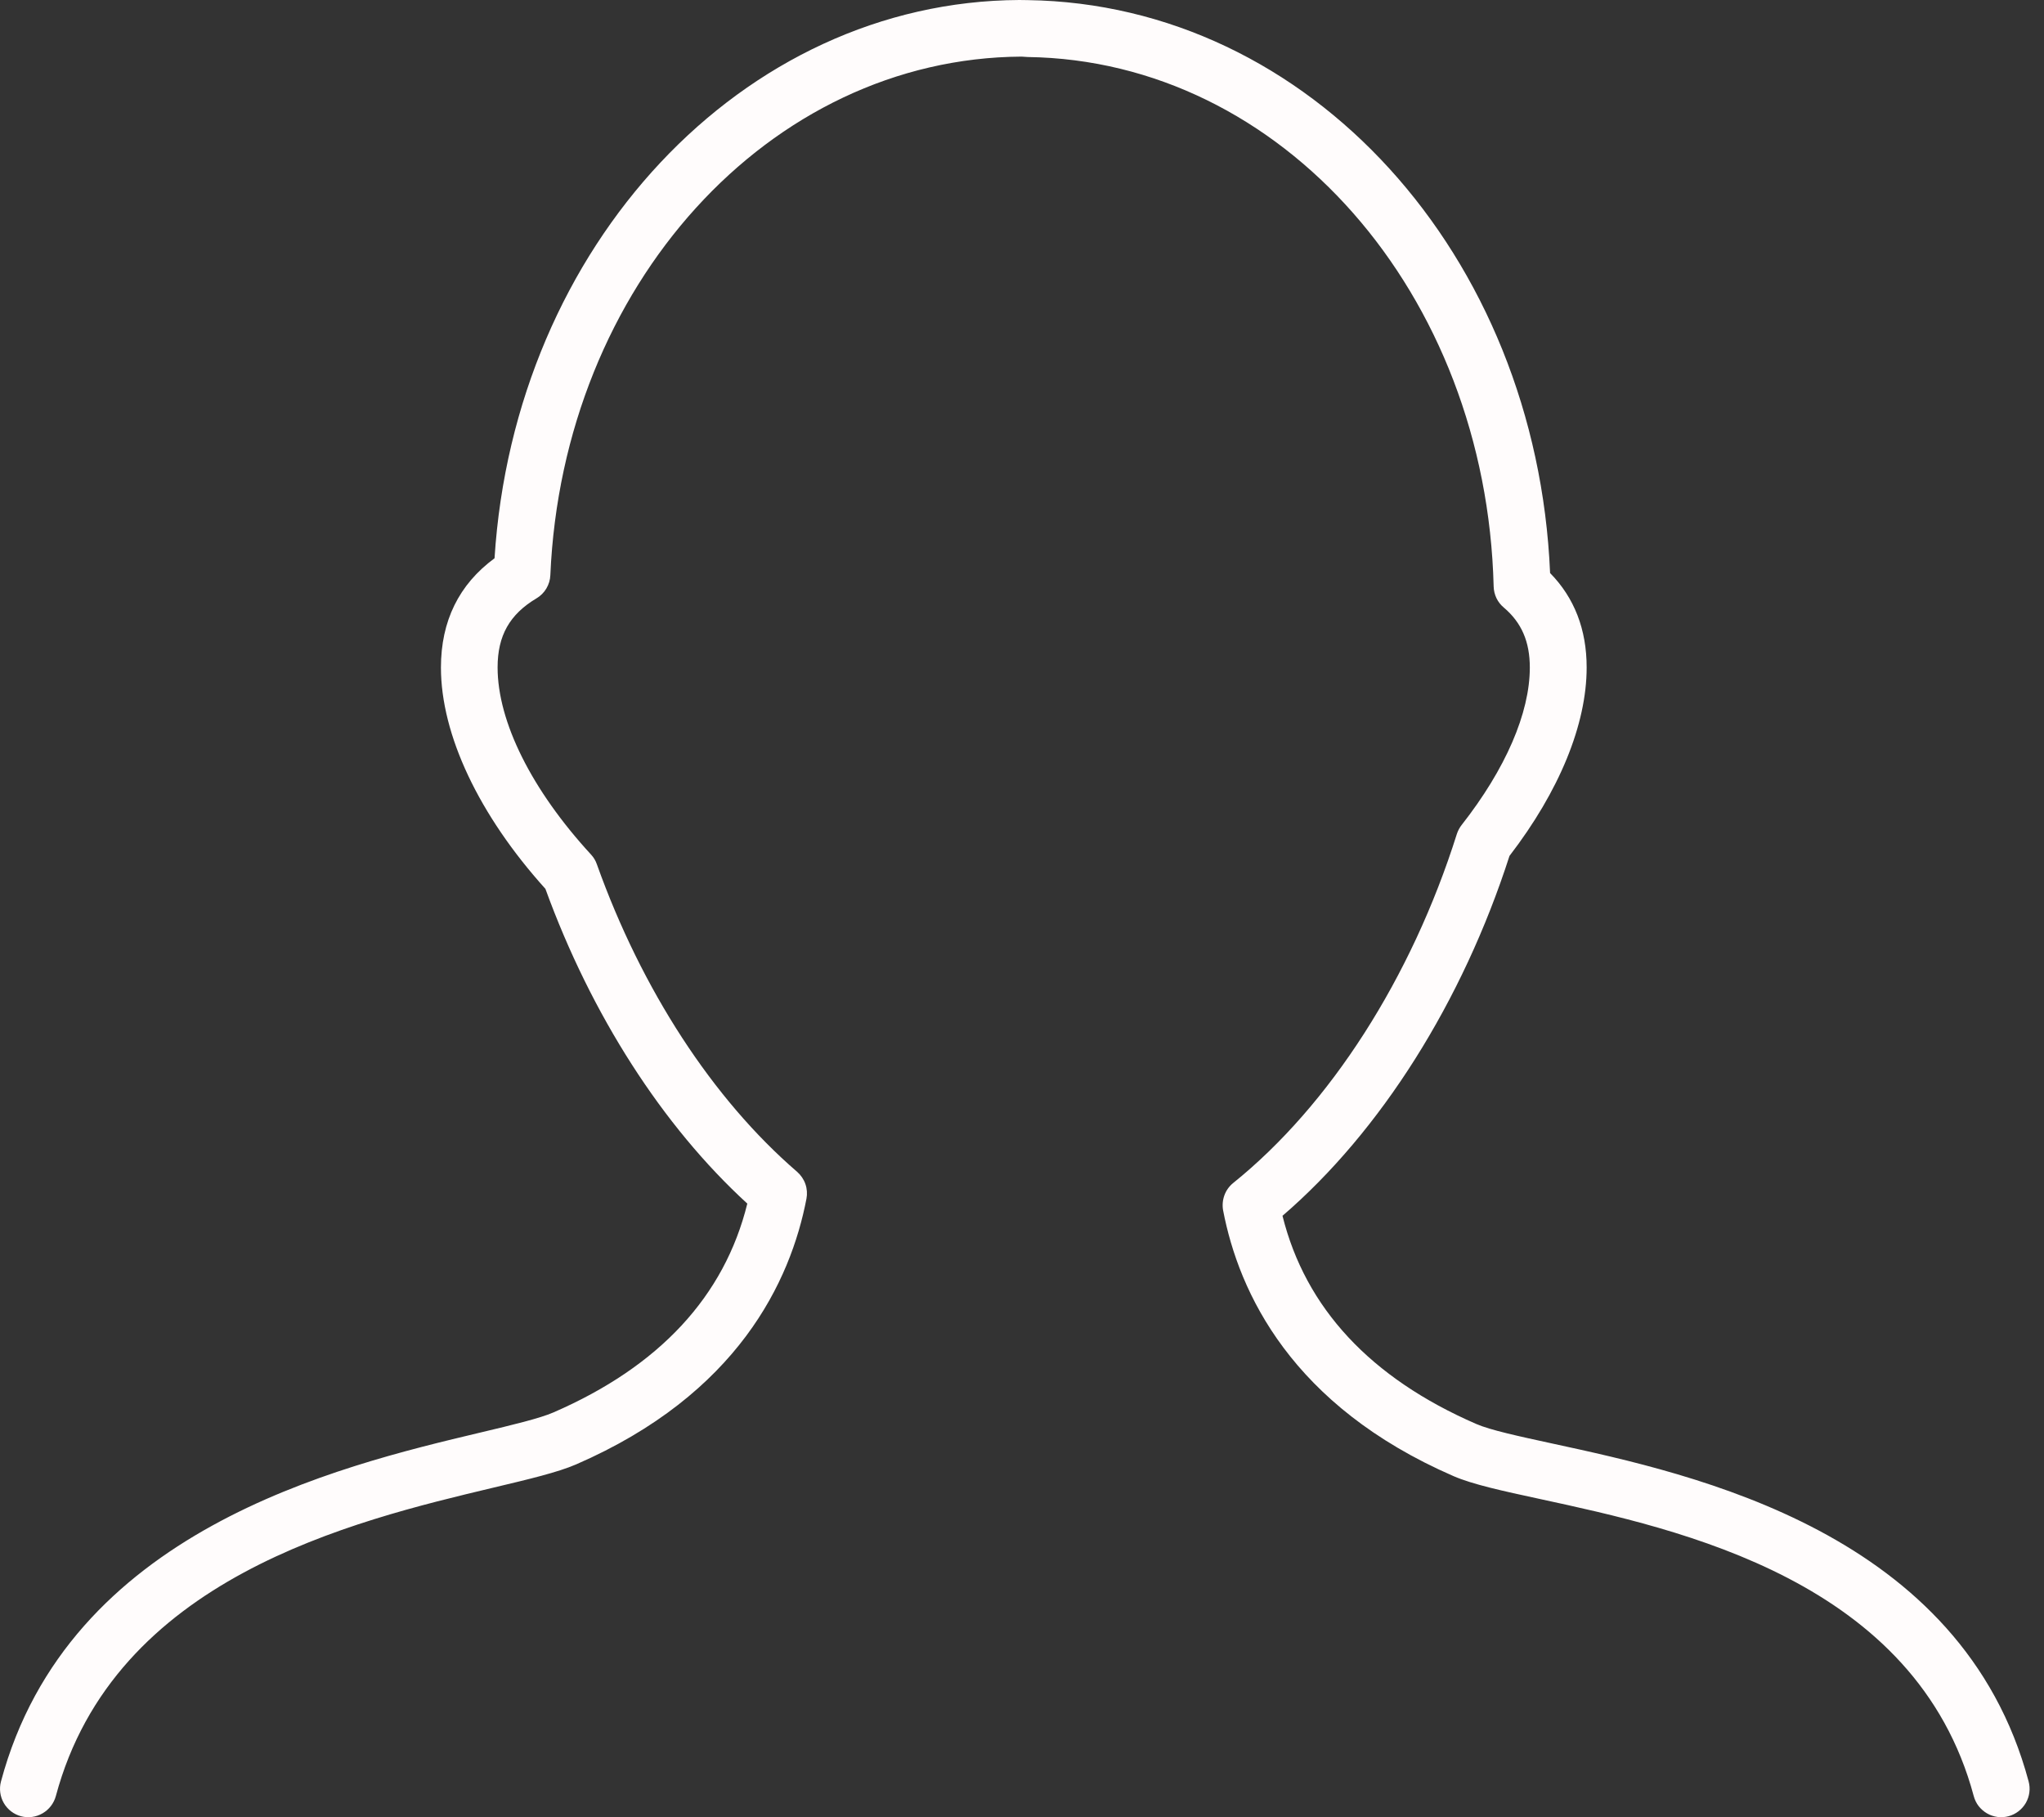 <svg width="36" height="32" viewBox="0 0 36 32" fill="none" xmlns="http://www.w3.org/2000/svg">
<rect x="0" y="0" width="36" height="32" fill="#333333" stroke="none"/>
<path d="M0.371 31.984C0.499 32.017 0.635 31.999 0.75 31.932C0.864 31.866 0.948 31.757 0.983 31.63C2.013 27.786 6.2 26.79 8.702 26.194C9.329 26.045 9.824 25.927 10.146 25.788C12.996 24.551 13.925 22.561 14.204 21.108C14.22 21.022 14.214 20.933 14.185 20.85C14.156 20.767 14.105 20.693 14.039 20.635C12.554 19.354 11.302 17.431 10.512 15.219C10.49 15.155 10.455 15.097 10.409 15.048C9.364 13.912 8.764 12.71 8.764 11.753C8.764 11.194 8.975 10.819 9.45 10.536C9.521 10.494 9.581 10.434 9.623 10.363C9.665 10.292 9.69 10.211 9.693 10.128C9.914 5.034 13.543 1.023 17.993 0.997L18.1 1.004C22.573 1.066 26.178 5.163 26.307 10.329C26.309 10.4 26.326 10.469 26.356 10.533C26.387 10.597 26.431 10.653 26.485 10.698C26.798 10.963 26.944 11.299 26.944 11.755C26.944 12.556 26.517 13.542 25.743 14.528C25.706 14.575 25.678 14.629 25.659 14.686C24.859 17.222 23.423 19.461 21.721 20.831C21.65 20.888 21.596 20.963 21.565 21.048C21.534 21.134 21.526 21.225 21.542 21.314C21.82 22.766 22.75 24.755 25.6 25.994C25.937 26.14 26.46 26.254 27.123 26.397C29.6 26.933 33.746 27.832 34.763 31.63C34.78 31.693 34.809 31.753 34.849 31.805C34.89 31.857 34.94 31.9 34.996 31.933C35.053 31.966 35.116 31.987 35.181 31.996C35.246 32.004 35.313 32 35.376 31.983C35.44 31.966 35.499 31.936 35.551 31.896C35.603 31.856 35.647 31.806 35.68 31.749C35.712 31.692 35.734 31.63 35.742 31.564C35.751 31.499 35.746 31.433 35.729 31.37C34.554 26.982 29.857 25.965 27.335 25.419C26.75 25.292 26.245 25.183 25.999 25.075C24.139 24.267 22.993 23.036 22.588 21.41C24.315 19.926 25.76 17.638 26.586 15.072C27.463 13.932 27.945 12.758 27.945 11.754C27.945 11.085 27.729 10.527 27.301 10.091C27.063 4.487 23.064 0.073 18.1 0.002L17.951 0C13.077 0.026 9.061 4.324 8.71 9.831C8.084 10.291 7.766 10.936 7.766 11.755C7.766 12.938 8.435 14.354 9.606 15.652C10.415 17.875 11.669 19.828 13.162 21.195C12.759 22.828 11.612 24.063 9.748 24.872C9.507 24.977 9.027 25.092 8.471 25.224C5.93 25.828 1.201 26.953 0.017 31.372C-0.017 31.5 0.001 31.636 0.067 31.751C0.134 31.866 0.243 31.95 0.371 31.984Z" fill="#FFFCFC"/>
</svg>
